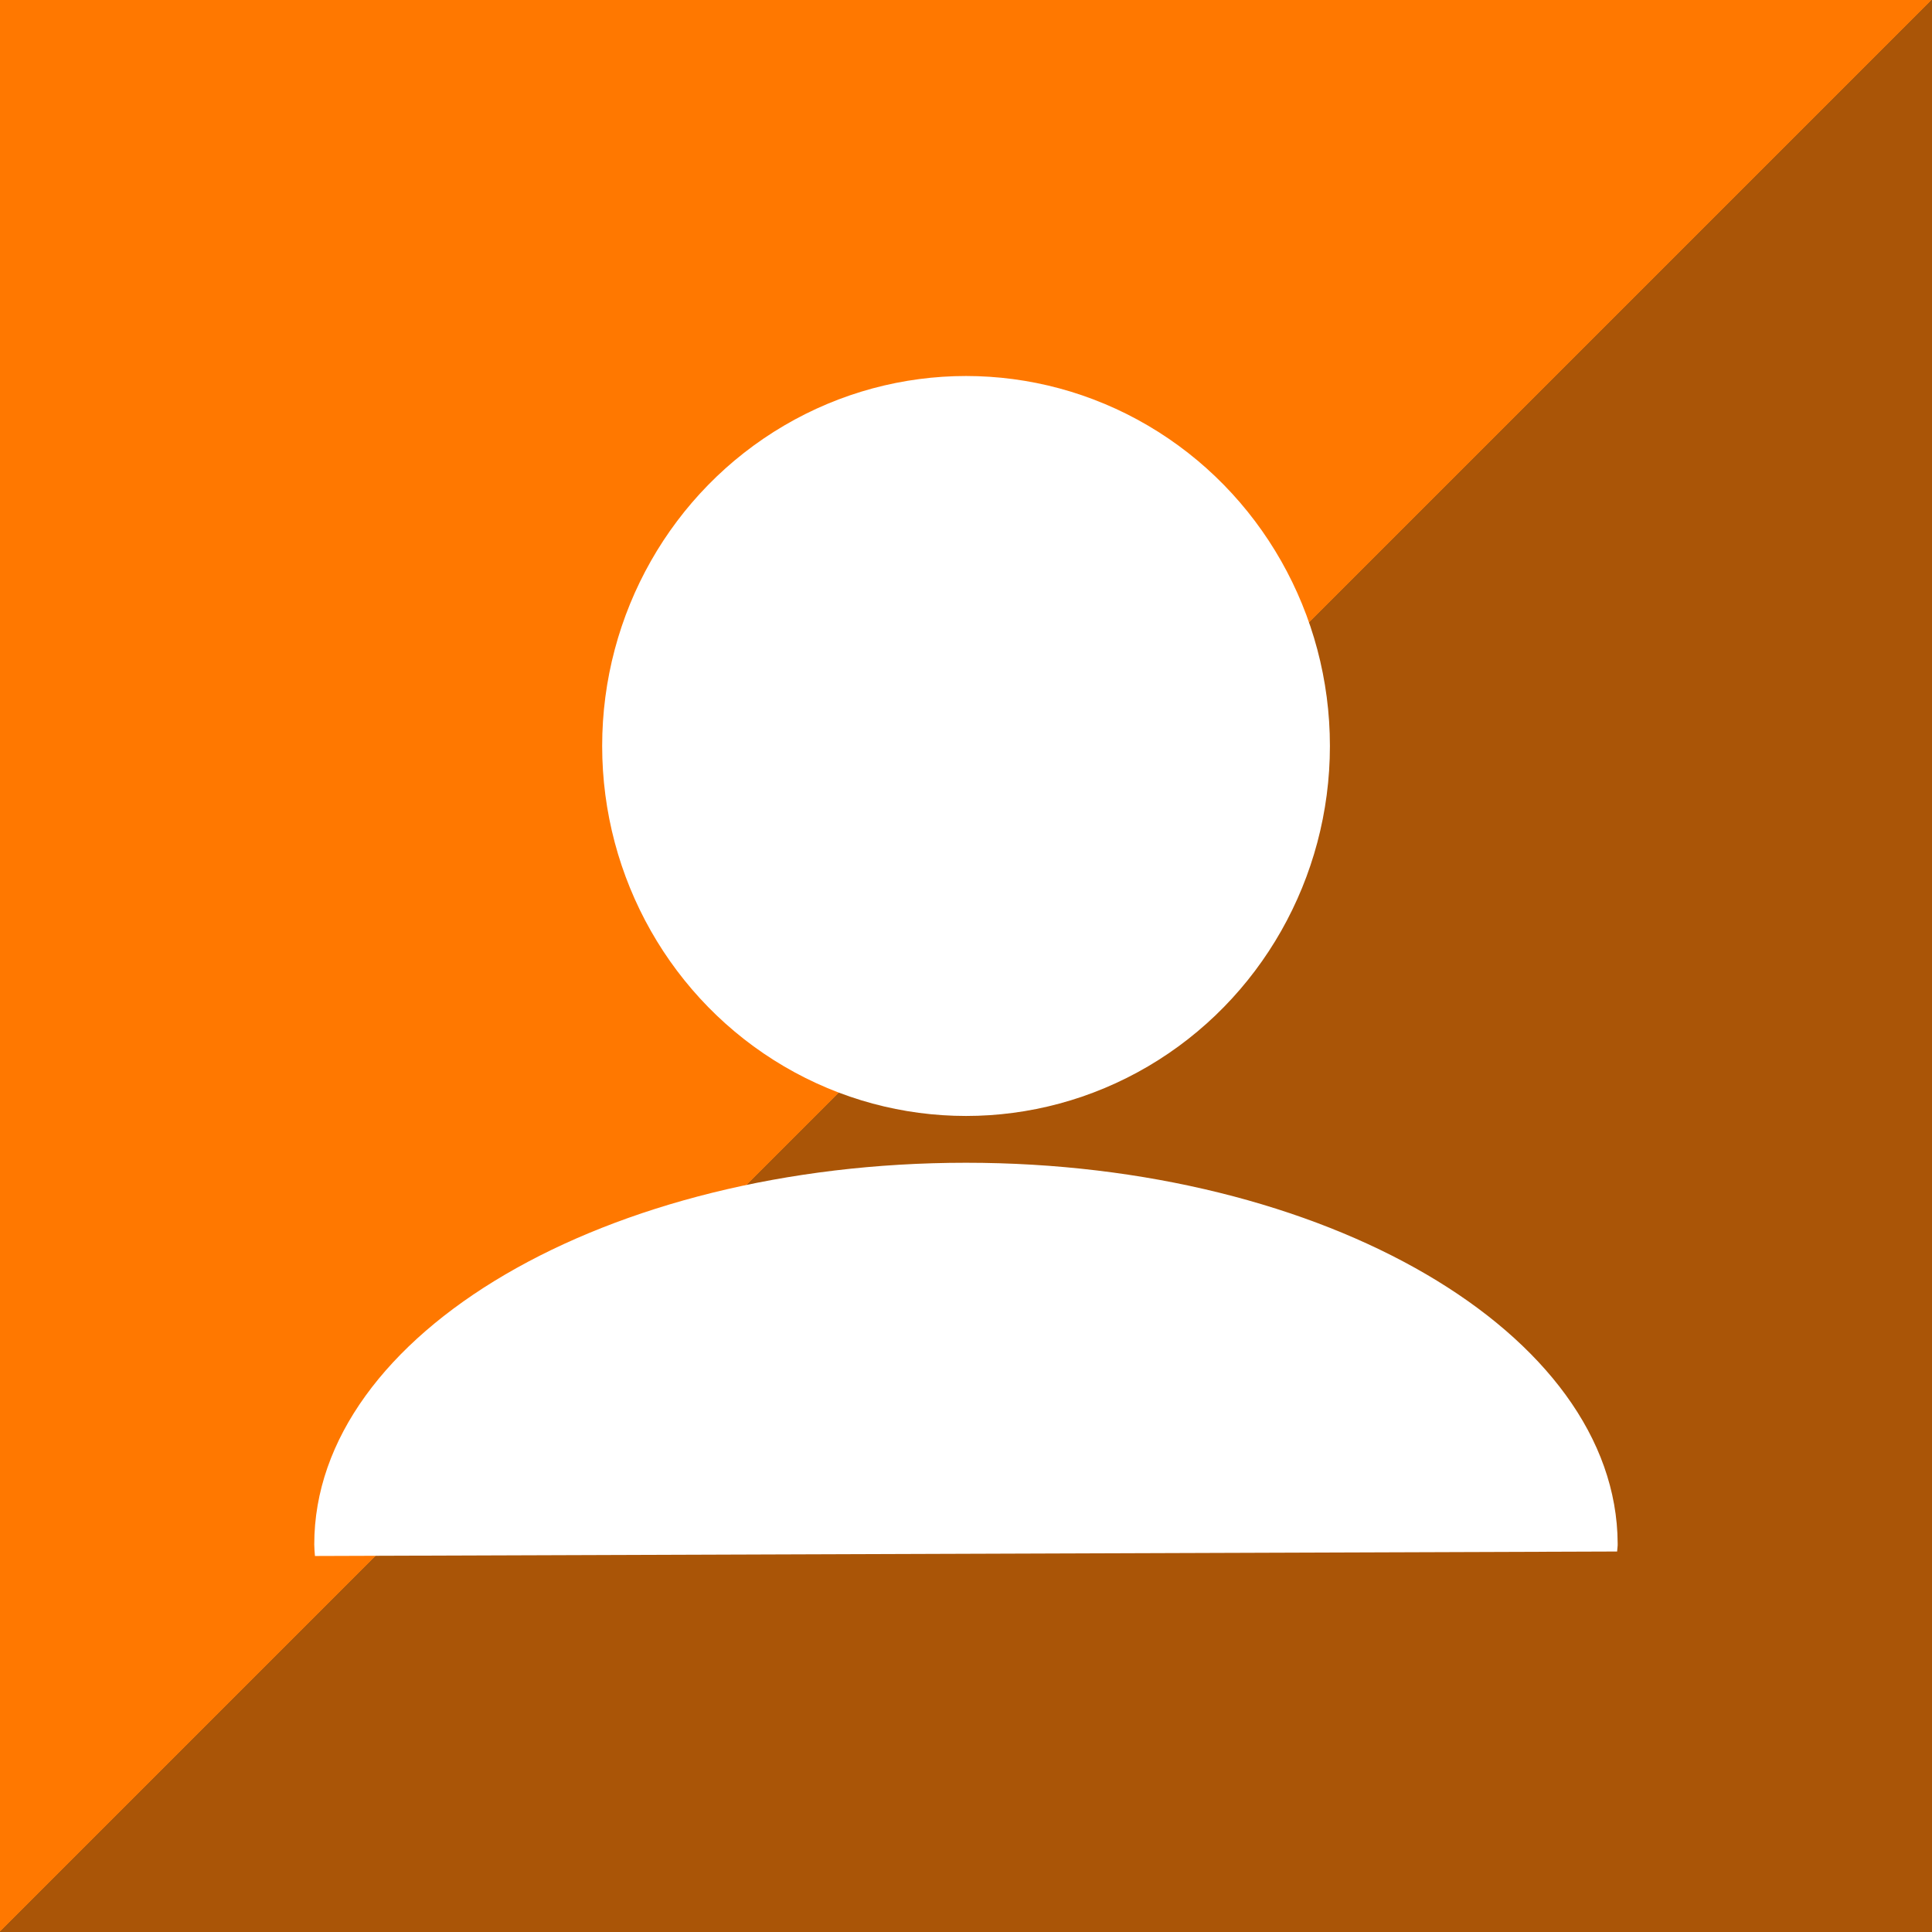 <svg id="Ebene_1" data-name="Ebene 1" xmlns="http://www.w3.org/2000/svg" viewBox="0 0 500 500"><rect x="0" y="0" width="500" height="500" fill="#333333" stroke="none"/><defs><style>.cls-1{fill:#ff7800;}.cls-2{fill:#aa5507;}.cls-3{fill:#fff;}</style></defs><title>user_default</title><polygon class="cls-1" points="0 0 500 0 0 500 0 0"/><polygon class="cls-2" points="0 500 500 500 500 0 0 500"/><ellipse id="circle3229" class="cls-3" cx="250.01" cy="193.06" rx="94.17" ry="95.75"/><path id="path3231" class="cls-3" d="M250,300.92c-93.15,0-168.67,44.22-168.67,98.77h0c0,1,.1,2,.18,3l337-1.16c.05-.52.1-1,.14-1.57v-.59C418.35,345,342.94,300.93,250,300.92Z"/></svg>